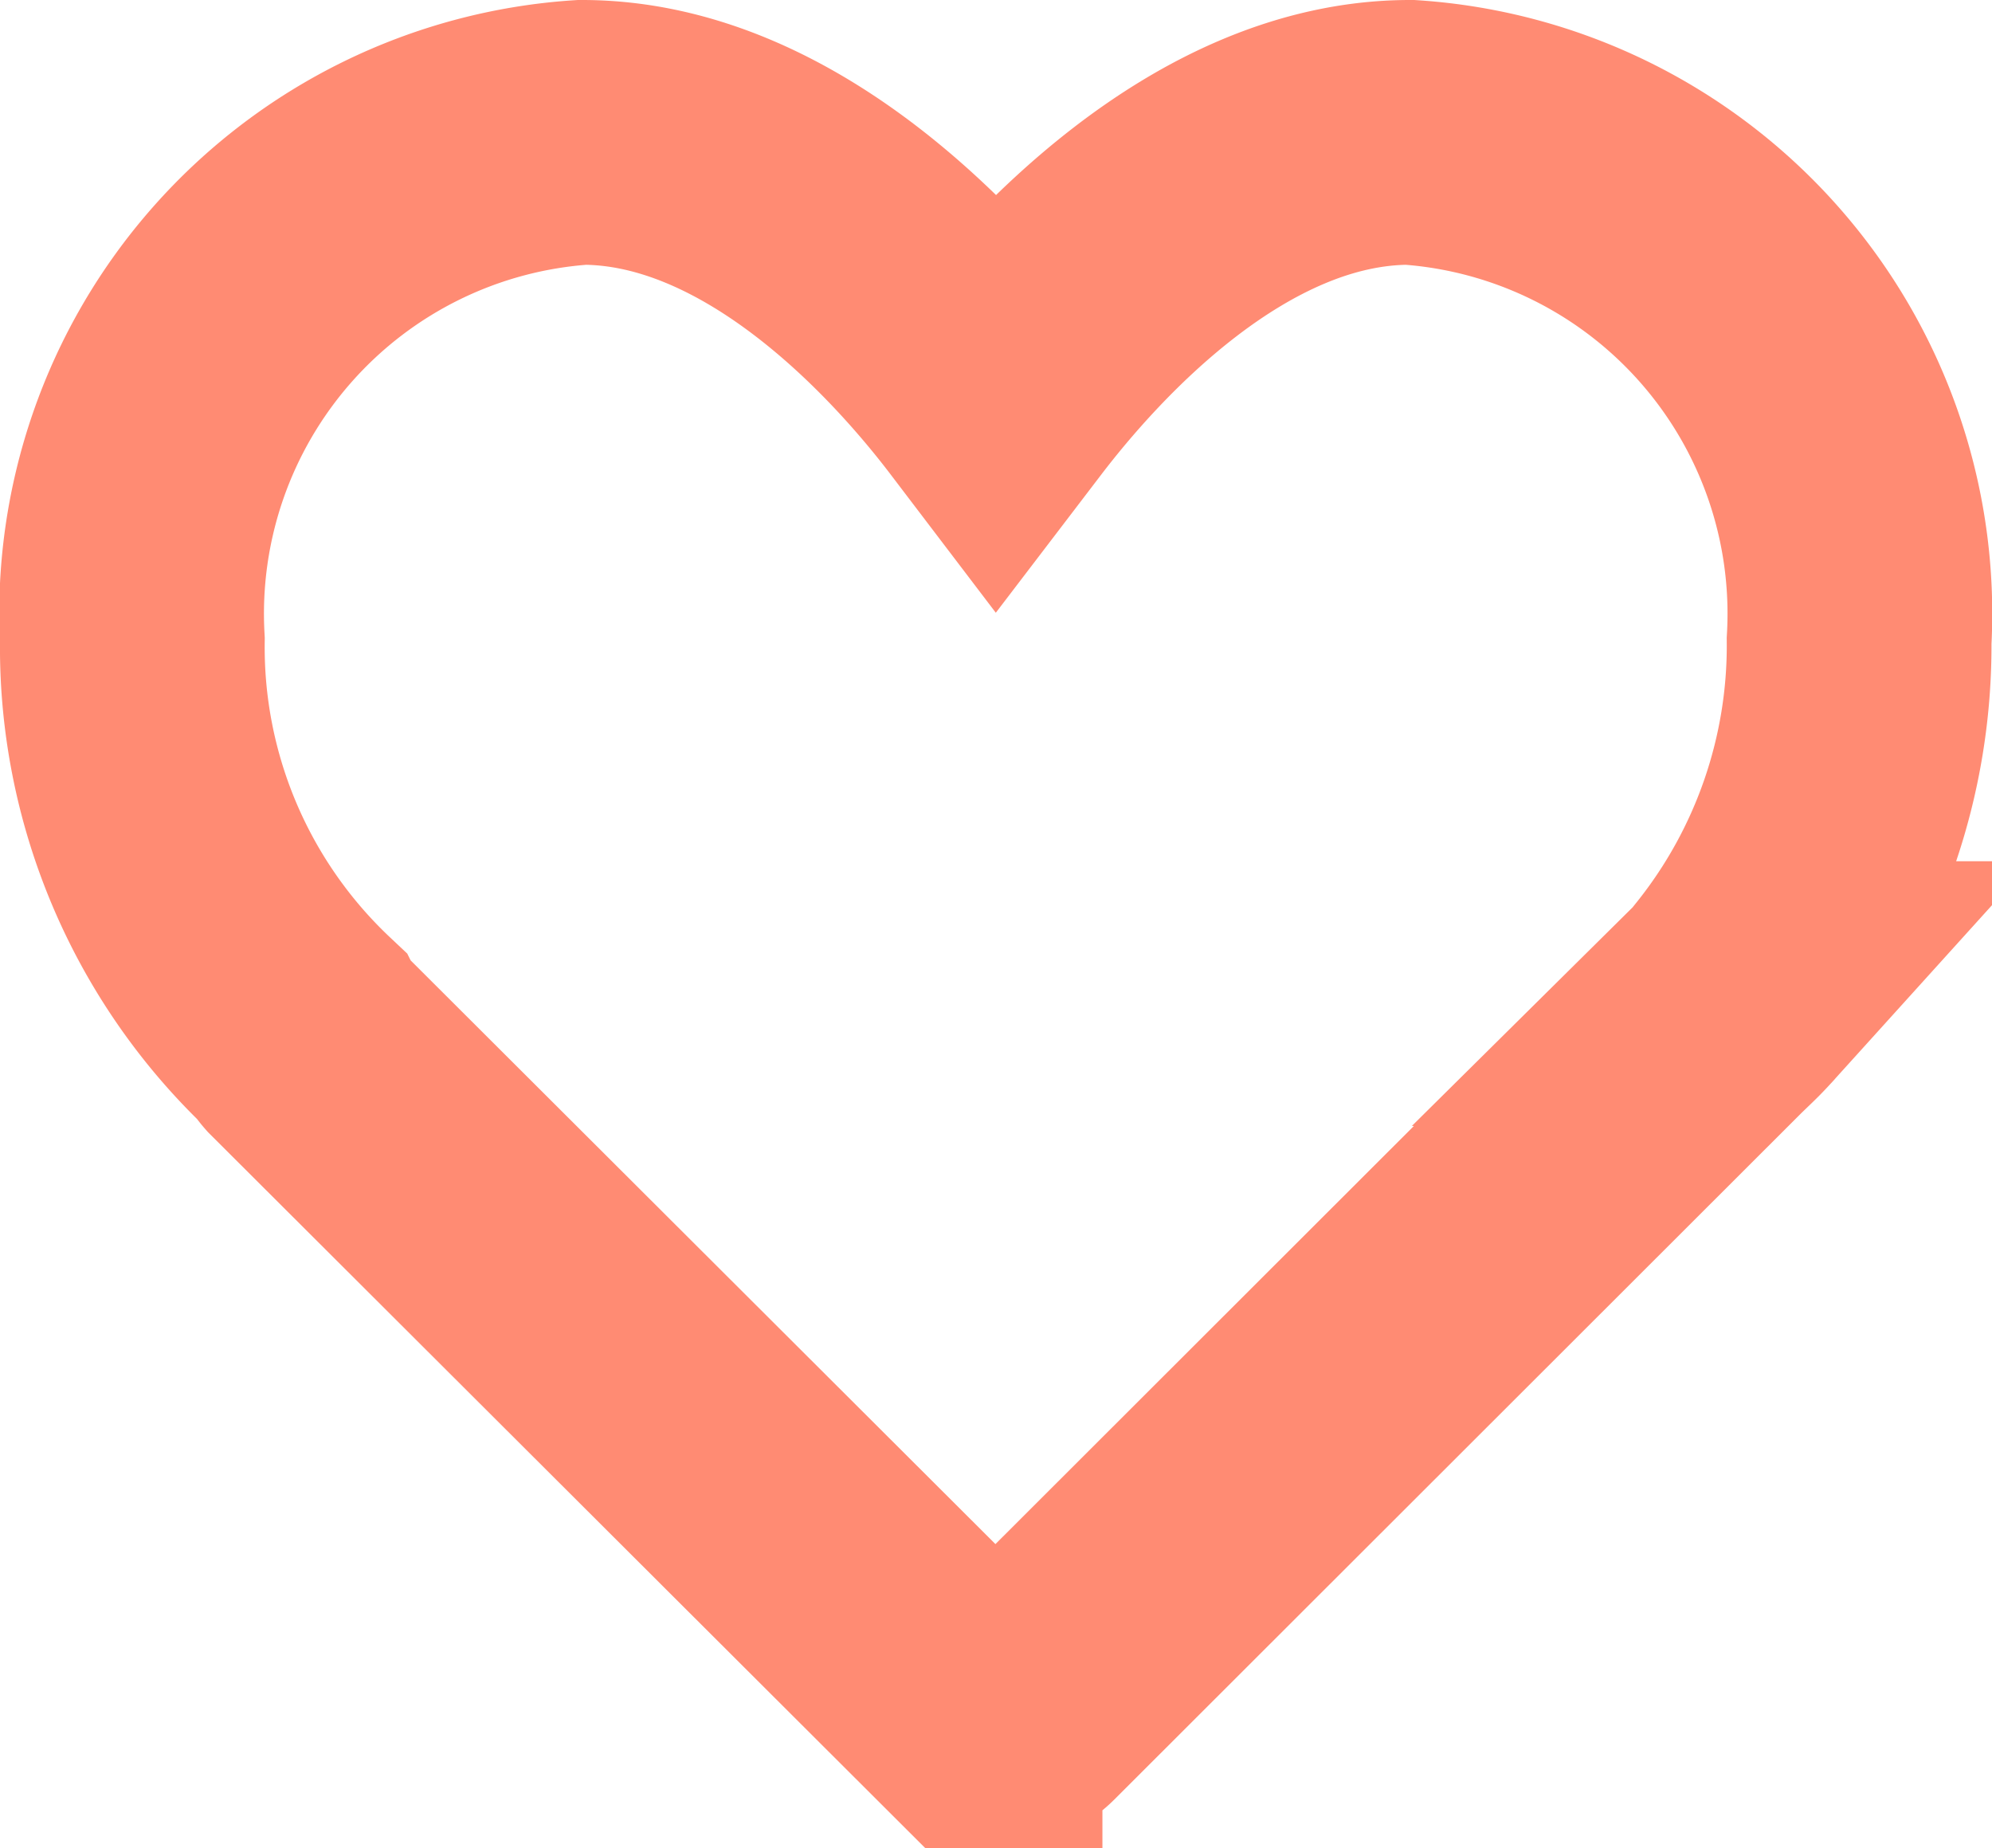 <svg xmlns="http://www.w3.org/2000/svg" width="15.05" height="13.963" viewBox="0 0 15.05 13.963"><defs><style>.a{opacity:0.6;}.b{fill:none;stroke:#ff3e16;stroke-width:2px;}</style></defs><g class="a" transform="translate(1 1)"><g transform="translate(0 0)"><path class="b" d="M9.652,21.333c-1.448,0-2.643,1.345-3.127,1.979-.483-.635-1.679-1.979-3.127-1.979A3.644,3.644,0,0,0,0,25.173a4.011,4.011,0,0,0,1.261,2.969A.269.269,0,0,0,1.3,28.2l5.029,5.019a.272.272,0,0,0,.384,0l5.2-5.195.054-.052c.042-.04.084-.081.131-.133a.264.264,0,0,0,.048-.065,4.1,4.1,0,0,0,.9-2.6A3.644,3.644,0,0,0,9.652,21.333Z" transform="translate(0 -21.333)"/></g></g></svg>